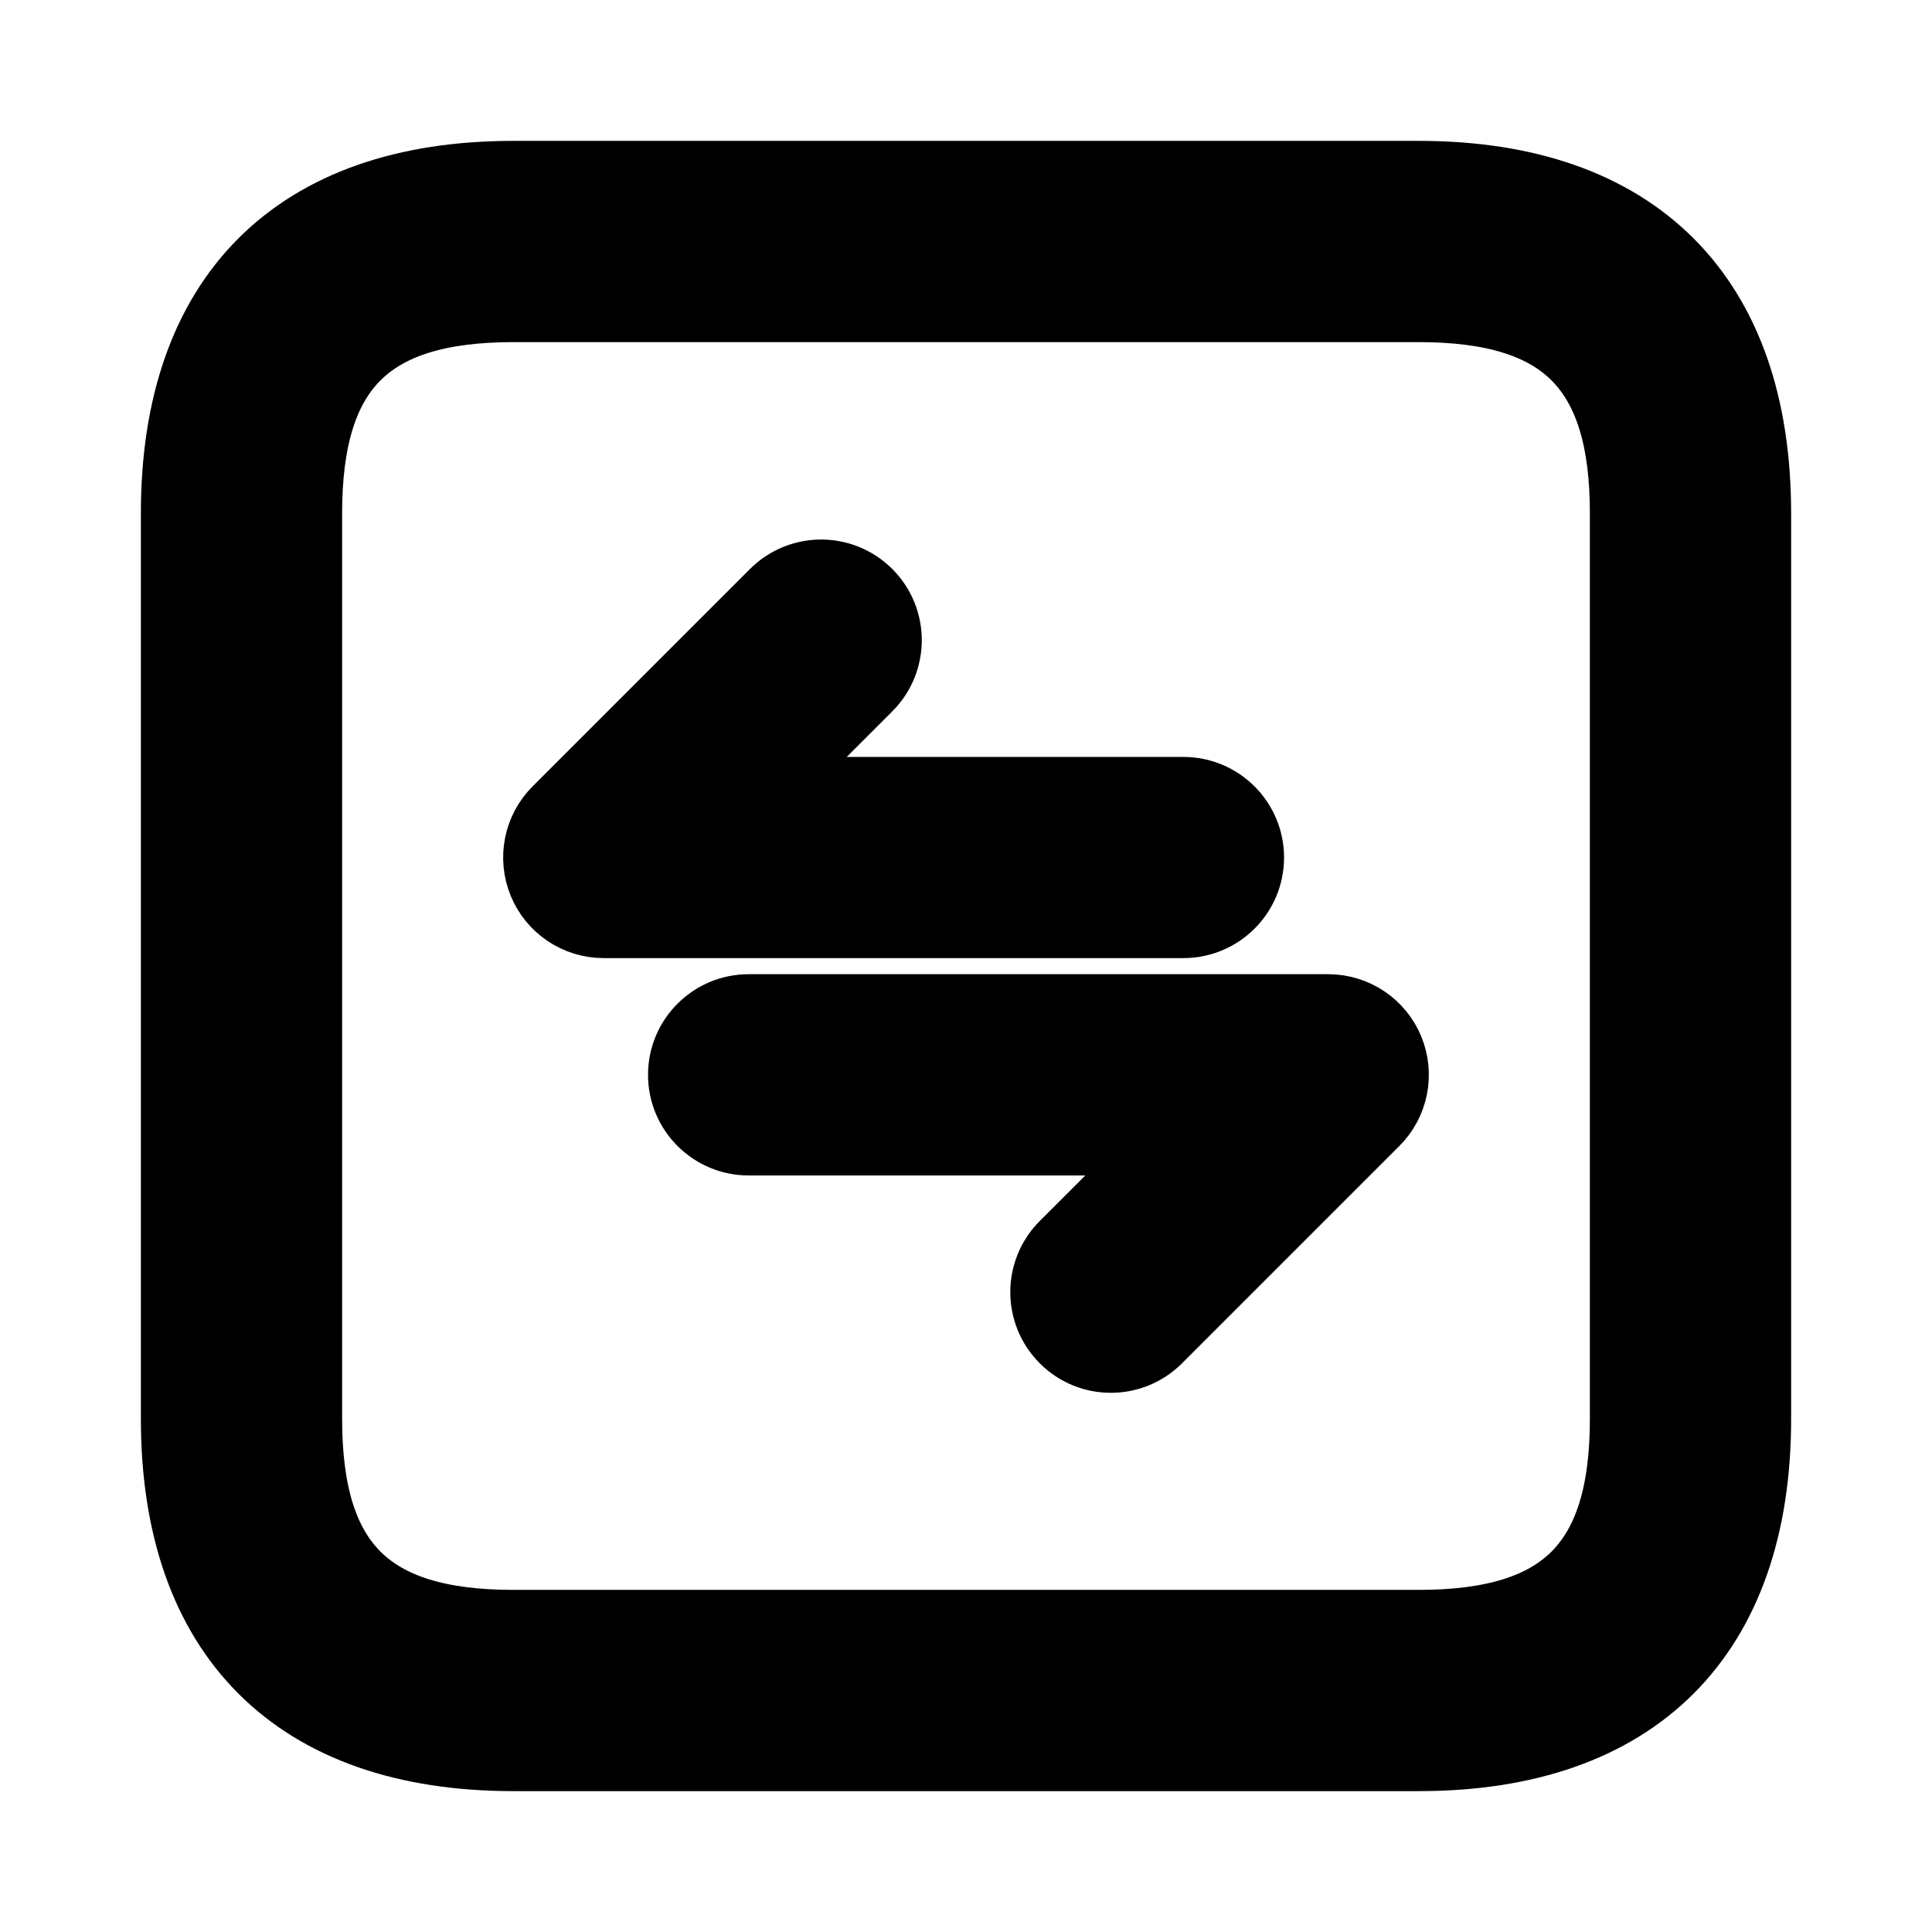 <svg viewBox="0 0 24 24" fill="currentColor" stroke="currentColor" xmlns="http://www.w3.org/2000/svg">
<path d="M17.625 2.25H6.375C3.715 2.25 2.25 3.715 2.25 6.375V17.625C2.25 20.285 3.715 21.75 6.375 21.75H17.625C20.285 21.75 21.75 20.285 21.75 17.625V6.375C21.75 3.715 20.285 2.25 17.625 2.25ZM20.25 17.625C20.25 19.465 19.465 20.25 17.625 20.25H6.375C4.535 20.25 3.75 19.465 3.75 17.625V6.375C3.75 4.535 4.535 3.75 6.375 3.75H17.625C19.465 3.75 20.25 4.535 20.25 6.375V17.625ZM17.193 13.065C17.308 13.345 17.245 13.668 17.03 13.882L14.33 16.582C14.184 16.728 13.992 16.802 13.8 16.802C13.608 16.802 13.416 16.729 13.27 16.582C12.977 16.289 12.977 15.814 13.27 15.521L14.69 14.102H9.3C8.886 14.102 8.55 13.766 8.55 13.352C8.55 12.938 8.886 12.602 9.3 12.602H16.5C16.804 12.602 17.077 12.785 17.193 13.065ZM14.7 11.402H7.5C7.196 11.402 6.923 11.219 6.807 10.939C6.692 10.659 6.755 10.336 6.97 10.122L9.67 7.422C9.963 7.129 10.438 7.129 10.731 7.422C11.024 7.715 11.024 8.19 10.731 8.483L9.311 9.903H14.701C15.115 9.903 15.451 10.239 15.451 10.653C15.451 11.067 15.114 11.402 14.7 11.402Z" />
</svg>
